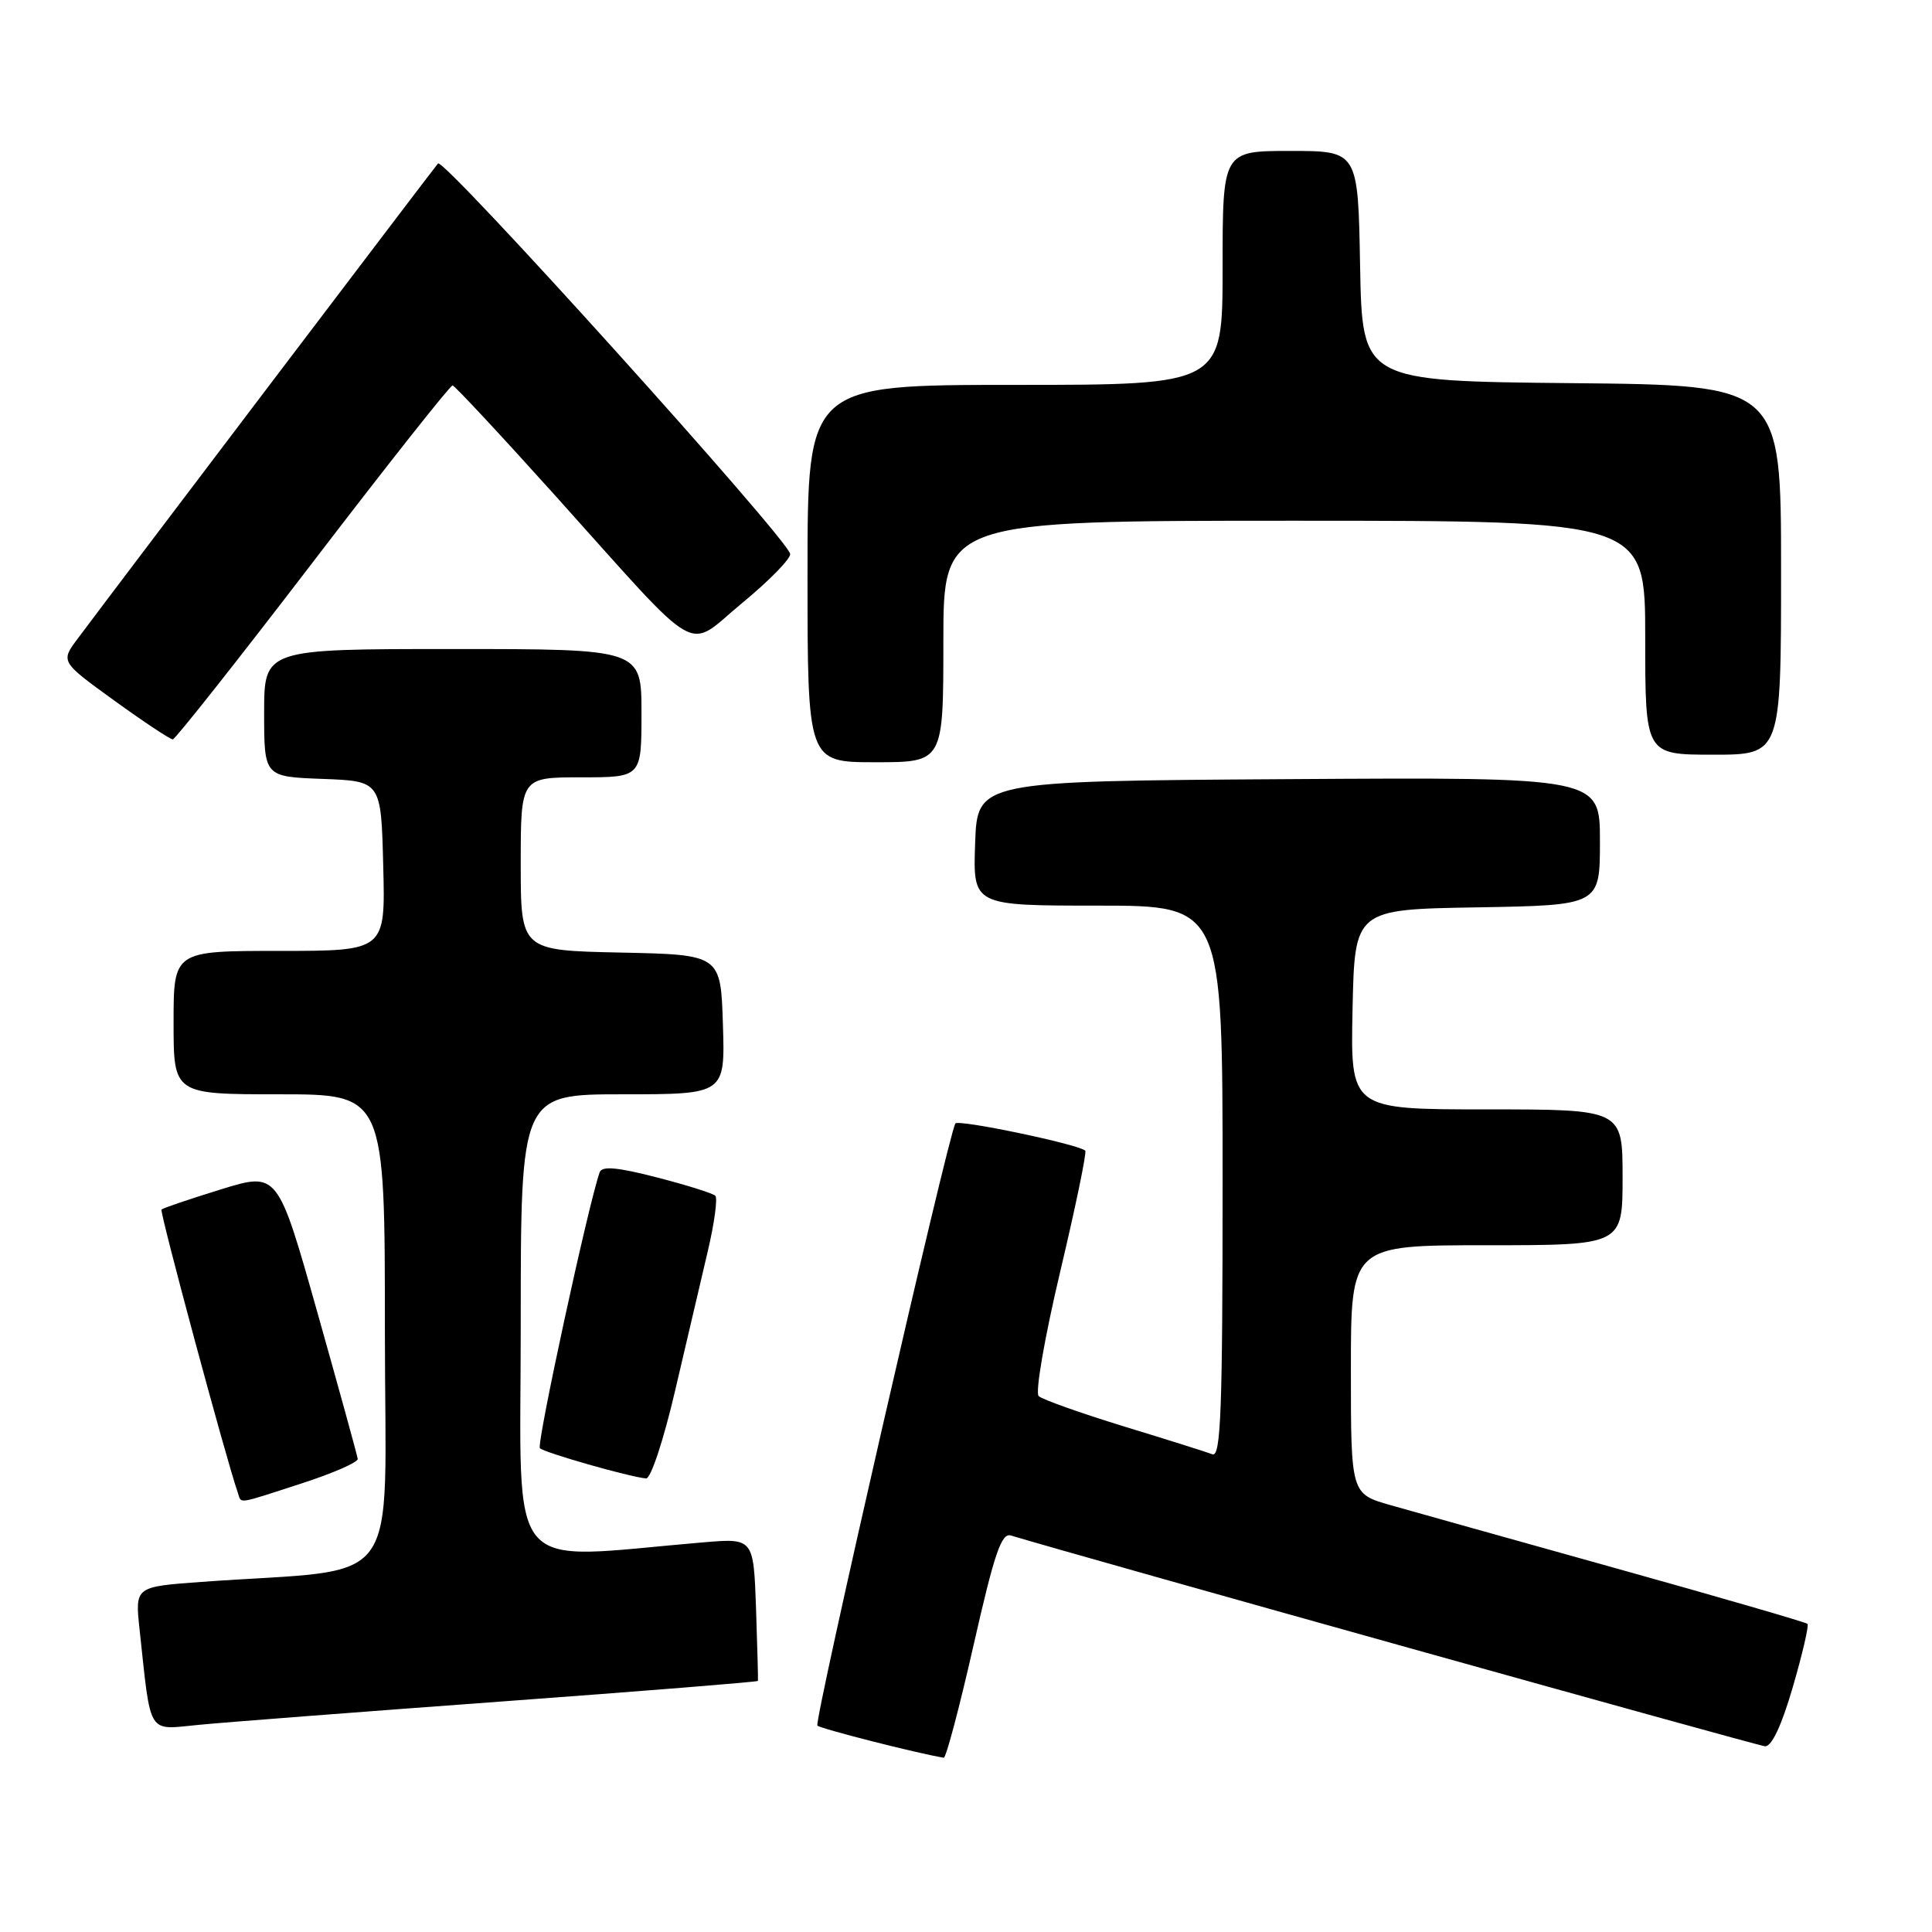 <?xml version="1.0" encoding="UTF-8" standalone="no"?>
<!DOCTYPE svg PUBLIC "-//W3C//DTD SVG 1.1//EN" "http://www.w3.org/Graphics/SVG/1.1/DTD/svg11.dtd" >
<svg xmlns="http://www.w3.org/2000/svg" xmlns:xlink="http://www.w3.org/1999/xlink" version="1.1" viewBox="0 0 256 256">
 <g >
 <path fill="currentColor"
d=" M 129.00 218.00 C 131.76 205.83 132.69 203.08 133.95 203.46 C 142.45 206.04 232.84 231.31 233.87 231.39 C 234.75 231.46 236.07 228.66 237.56 223.53 C 238.84 219.14 239.71 215.38 239.50 215.17 C 239.29 214.96 227.96 211.67 214.31 207.86 C 200.66 204.05 187.14 200.26 184.25 199.44 C 179.00 197.94 179.00 197.94 179.00 181.47 C 179.00 165.00 179.00 165.00 197.00 165.00 C 215.00 165.00 215.00 165.00 215.00 156.00 C 215.00 147.00 215.00 147.00 196.97 147.00 C 178.94 147.00 178.94 147.00 179.22 133.75 C 179.50 120.50 179.50 120.50 195.75 120.23 C 212.00 119.95 212.00 119.95 212.00 111.46 C 212.00 102.98 212.00 102.98 170.75 103.24 C 129.50 103.50 129.50 103.50 129.21 111.75 C 128.92 120.00 128.92 120.00 145.46 120.00 C 162.00 120.00 162.00 120.00 162.00 156.61 C 162.00 186.88 161.77 193.12 160.65 192.70 C 159.91 192.41 154.63 190.75 148.90 189.00 C 143.18 187.24 138.11 185.44 137.63 184.99 C 137.15 184.53 138.41 177.25 140.48 168.51 C 142.52 159.90 144.02 152.68 143.80 152.47 C 142.96 151.63 126.94 148.28 126.59 148.87 C 125.61 150.53 107.82 228.16 108.31 228.65 C 108.74 229.07 121.50 232.32 125.05 232.91 C 125.35 232.96 127.13 226.25 129.00 218.00 Z  M 66.43 225.46 C 85.10 224.09 100.40 222.86 100.43 222.73 C 100.47 222.61 100.35 218.30 100.18 213.16 C 99.85 203.81 99.85 203.81 93.18 204.37 C 66.53 206.62 69.00 209.56 69.00 175.59 C 69.00 145.00 69.00 145.00 82.54 145.00 C 96.08 145.00 96.08 145.00 95.79 135.75 C 95.50 126.50 95.50 126.50 82.25 126.22 C 69.00 125.94 69.00 125.94 69.00 114.47 C 69.00 103.00 69.00 103.00 77.00 103.00 C 85.00 103.00 85.00 103.00 85.00 94.50 C 85.00 86.00 85.00 86.00 60.00 86.00 C 35.00 86.00 35.00 86.00 35.00 94.46 C 35.00 102.92 35.00 102.92 42.75 103.21 C 50.50 103.50 50.50 103.50 50.78 114.75 C 51.07 126.00 51.07 126.00 37.03 126.00 C 23.00 126.00 23.00 126.00 23.00 135.50 C 23.00 145.00 23.00 145.00 37.00 145.00 C 51.00 145.00 51.00 145.00 51.00 176.40 C 51.00 211.58 53.88 207.64 26.69 209.61 C 17.89 210.25 17.89 210.25 18.49 215.87 C 20.04 230.19 19.44 229.21 26.35 228.55 C 29.73 228.22 47.77 226.83 66.43 225.46 Z  M 40.00 196.55 C 44.12 195.21 47.45 193.76 47.40 193.31 C 47.34 192.86 44.94 184.13 42.05 173.89 C 36.80 155.28 36.80 155.28 29.27 157.60 C 25.13 158.88 21.59 160.08 21.40 160.27 C 21.12 160.54 29.98 193.42 31.50 197.75 C 32.04 199.29 31.13 199.42 40.00 196.55 Z  M 89.46 184.25 C 90.97 177.79 92.92 169.47 93.79 165.77 C 94.66 162.07 95.11 158.77 94.78 158.44 C 94.45 158.12 90.96 157.02 87.03 156.01 C 81.80 154.66 79.76 154.48 79.46 155.33 C 77.95 159.60 71.06 191.40 71.54 191.89 C 72.13 192.49 83.43 195.71 85.61 195.90 C 86.23 195.96 87.94 190.78 89.46 184.25 Z  M 125.00 85.00 C 125.00 69.00 125.00 69.00 171.50 69.00 C 218.00 69.00 218.00 69.00 218.00 84.50 C 218.00 100.00 218.00 100.00 227.00 100.00 C 236.00 100.00 236.00 100.00 236.00 75.52 C 236.00 51.03 236.00 51.03 208.25 50.77 C 180.50 50.50 180.50 50.50 180.22 35.25 C 179.95 20.00 179.95 20.00 170.97 20.00 C 162.00 20.00 162.00 20.00 162.00 35.50 C 162.00 51.00 162.00 51.00 134.50 51.00 C 107.00 51.00 107.00 51.00 107.00 76.00 C 107.00 101.00 107.00 101.00 116.00 101.00 C 125.00 101.00 125.00 101.00 125.00 85.00 Z  M 41.47 74.47 C 51.35 61.56 59.68 51.03 59.97 51.07 C 60.26 51.11 66.35 57.64 73.50 65.59 C 93.43 87.76 90.70 86.19 98.38 79.87 C 101.96 76.92 104.81 74.00 104.70 73.39 C 104.33 71.32 58.78 20.82 58.04 21.66 C 57.38 22.43 15.67 77.42 10.32 84.59 C 8.01 87.67 8.01 87.67 15.16 92.84 C 19.09 95.68 22.57 97.99 22.90 97.97 C 23.23 97.95 31.59 87.38 41.47 74.47 Z "/>
</g>
</svg>
